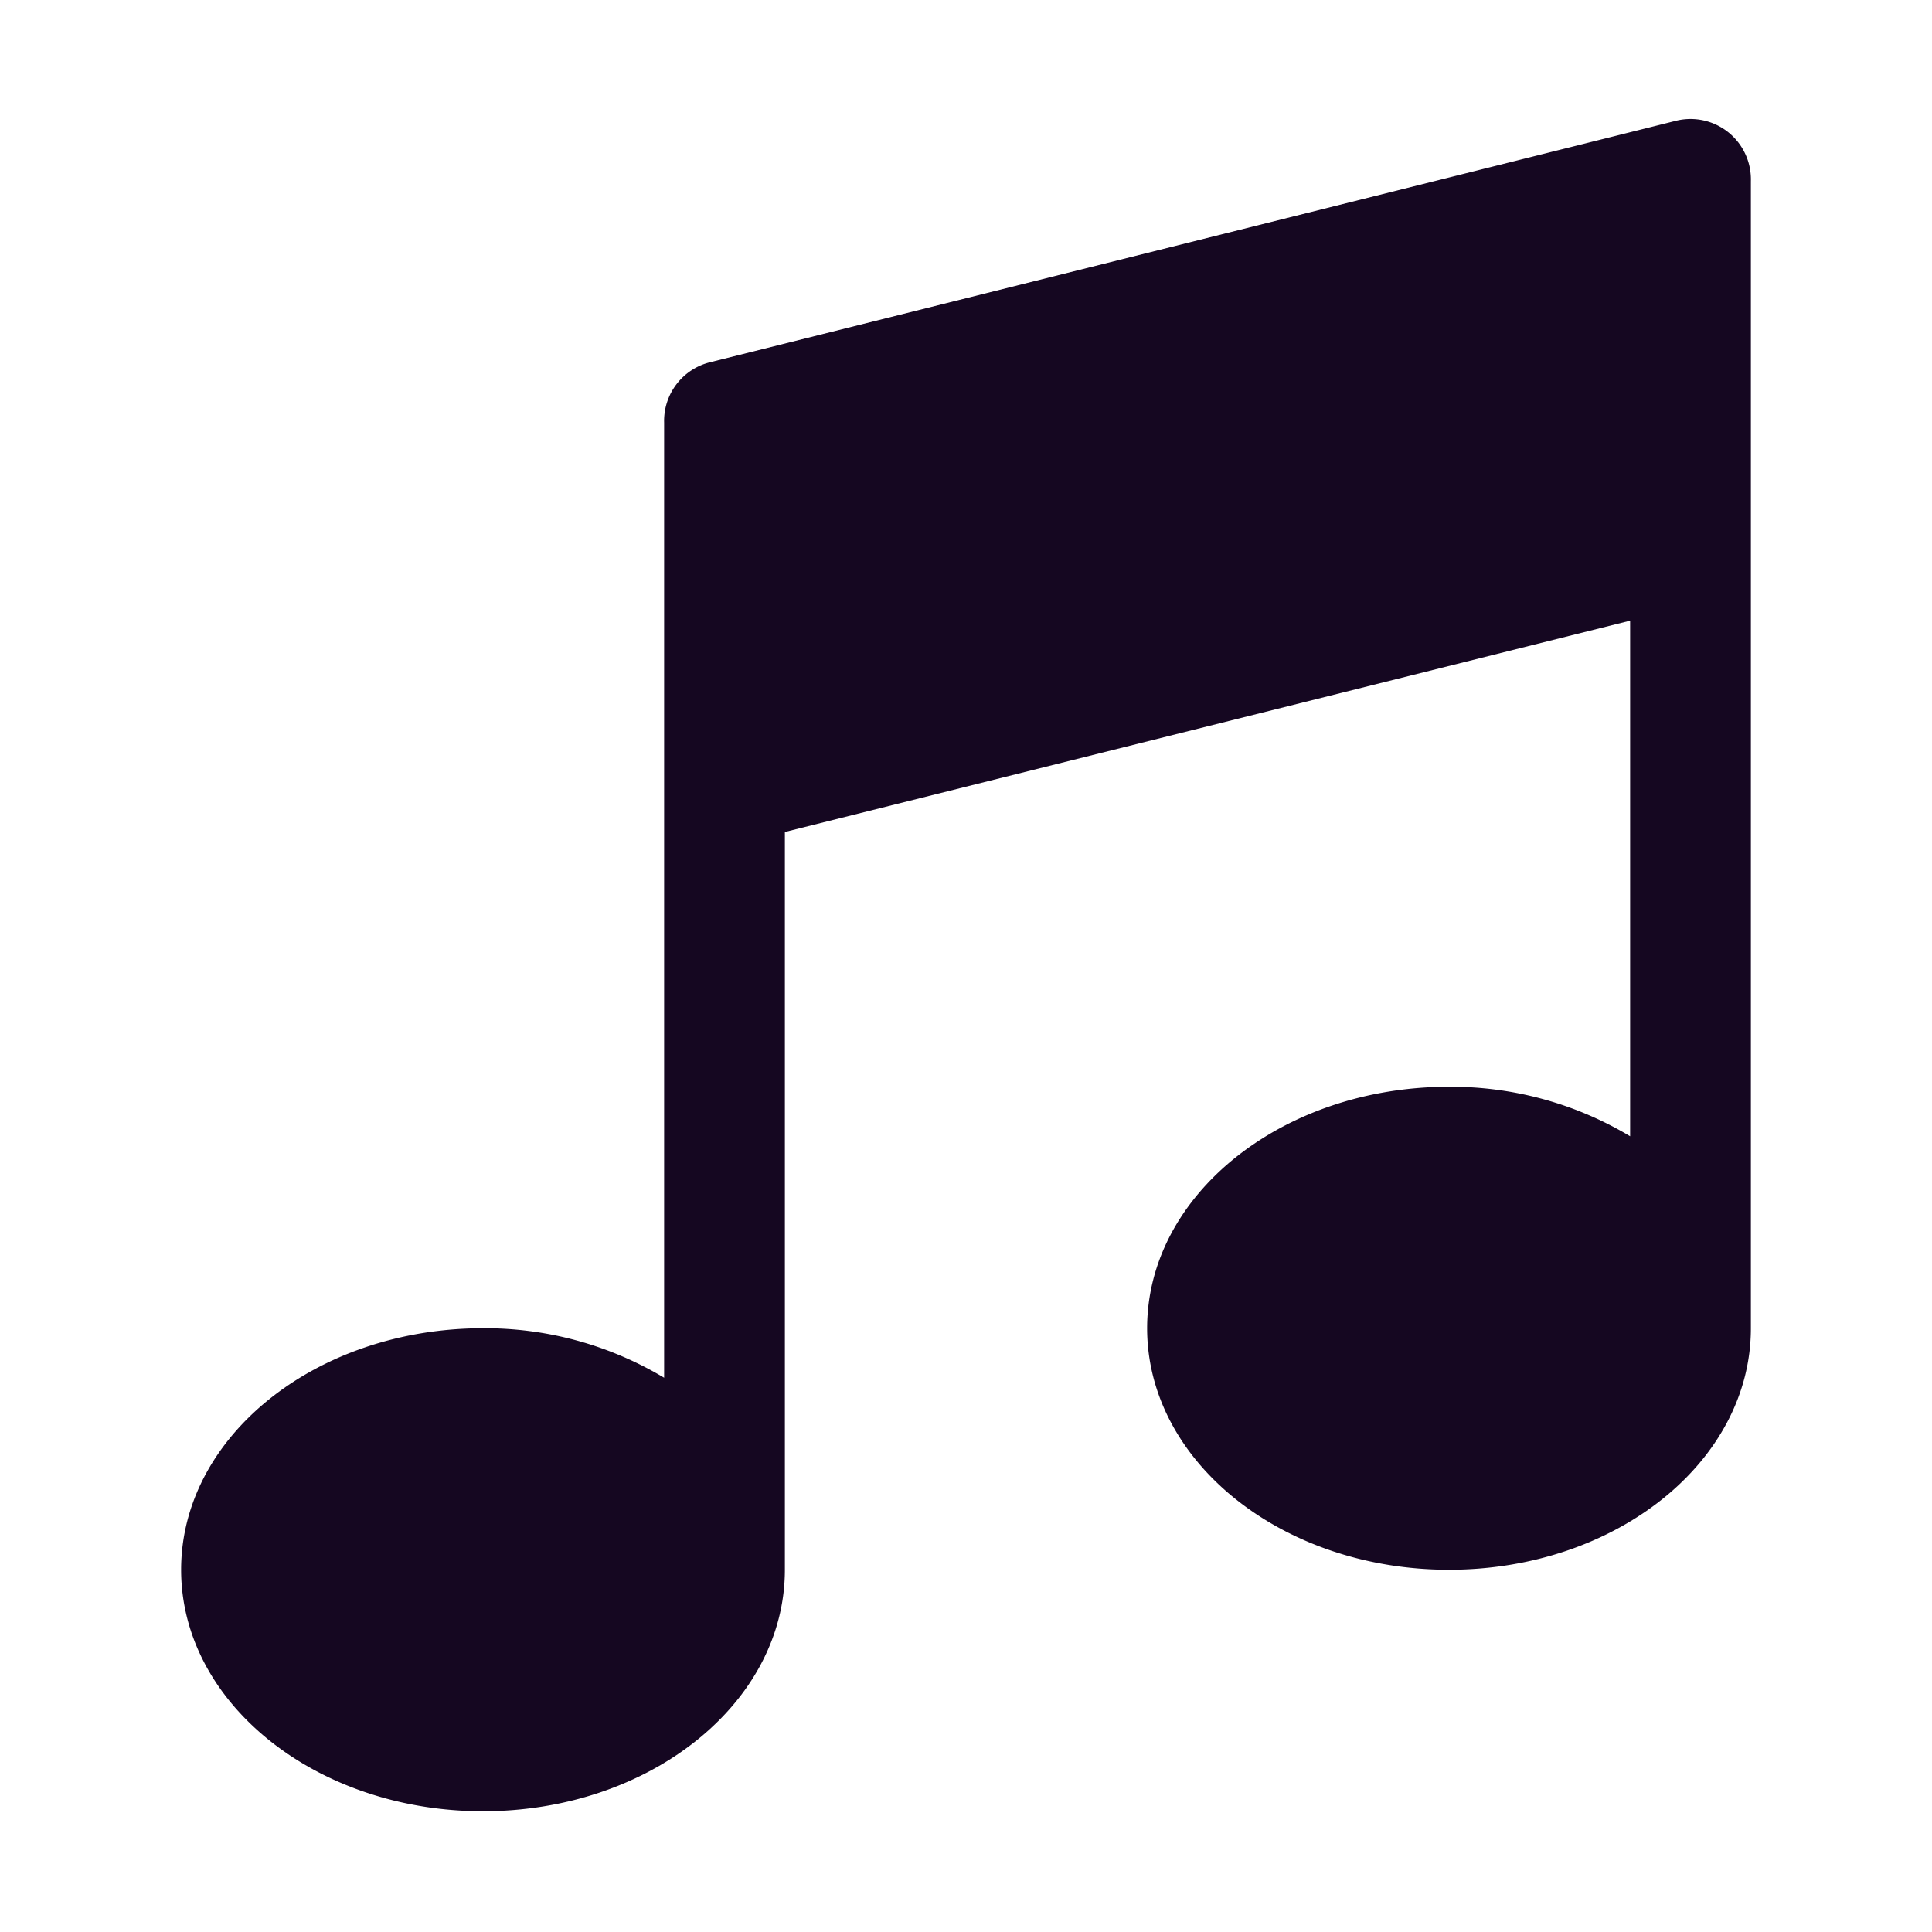 <svg height='300px' width='300px'  fill="#150721" xmlns="http://www.w3.org/2000/svg" viewBox="0 0 32 32" x="0px" y="0px"><g data-name="22-Music"><path d="M29,3V22c0,2.21-2.24,4-5,4s-5-1.79-5-4,2.24-4,5-4a5.77,5.77,0,0,1,3,.82V10.28l-14,3.5V26c0,2.21-2.24,4-5,4s-5-1.79-5-4,2.24-4,5-4a5.77,5.77,0,0,1,3,.82V7a1,1,0,0,1,.76-1l16-4A1,1,0,0,1,29,3Z"></path></g></svg>